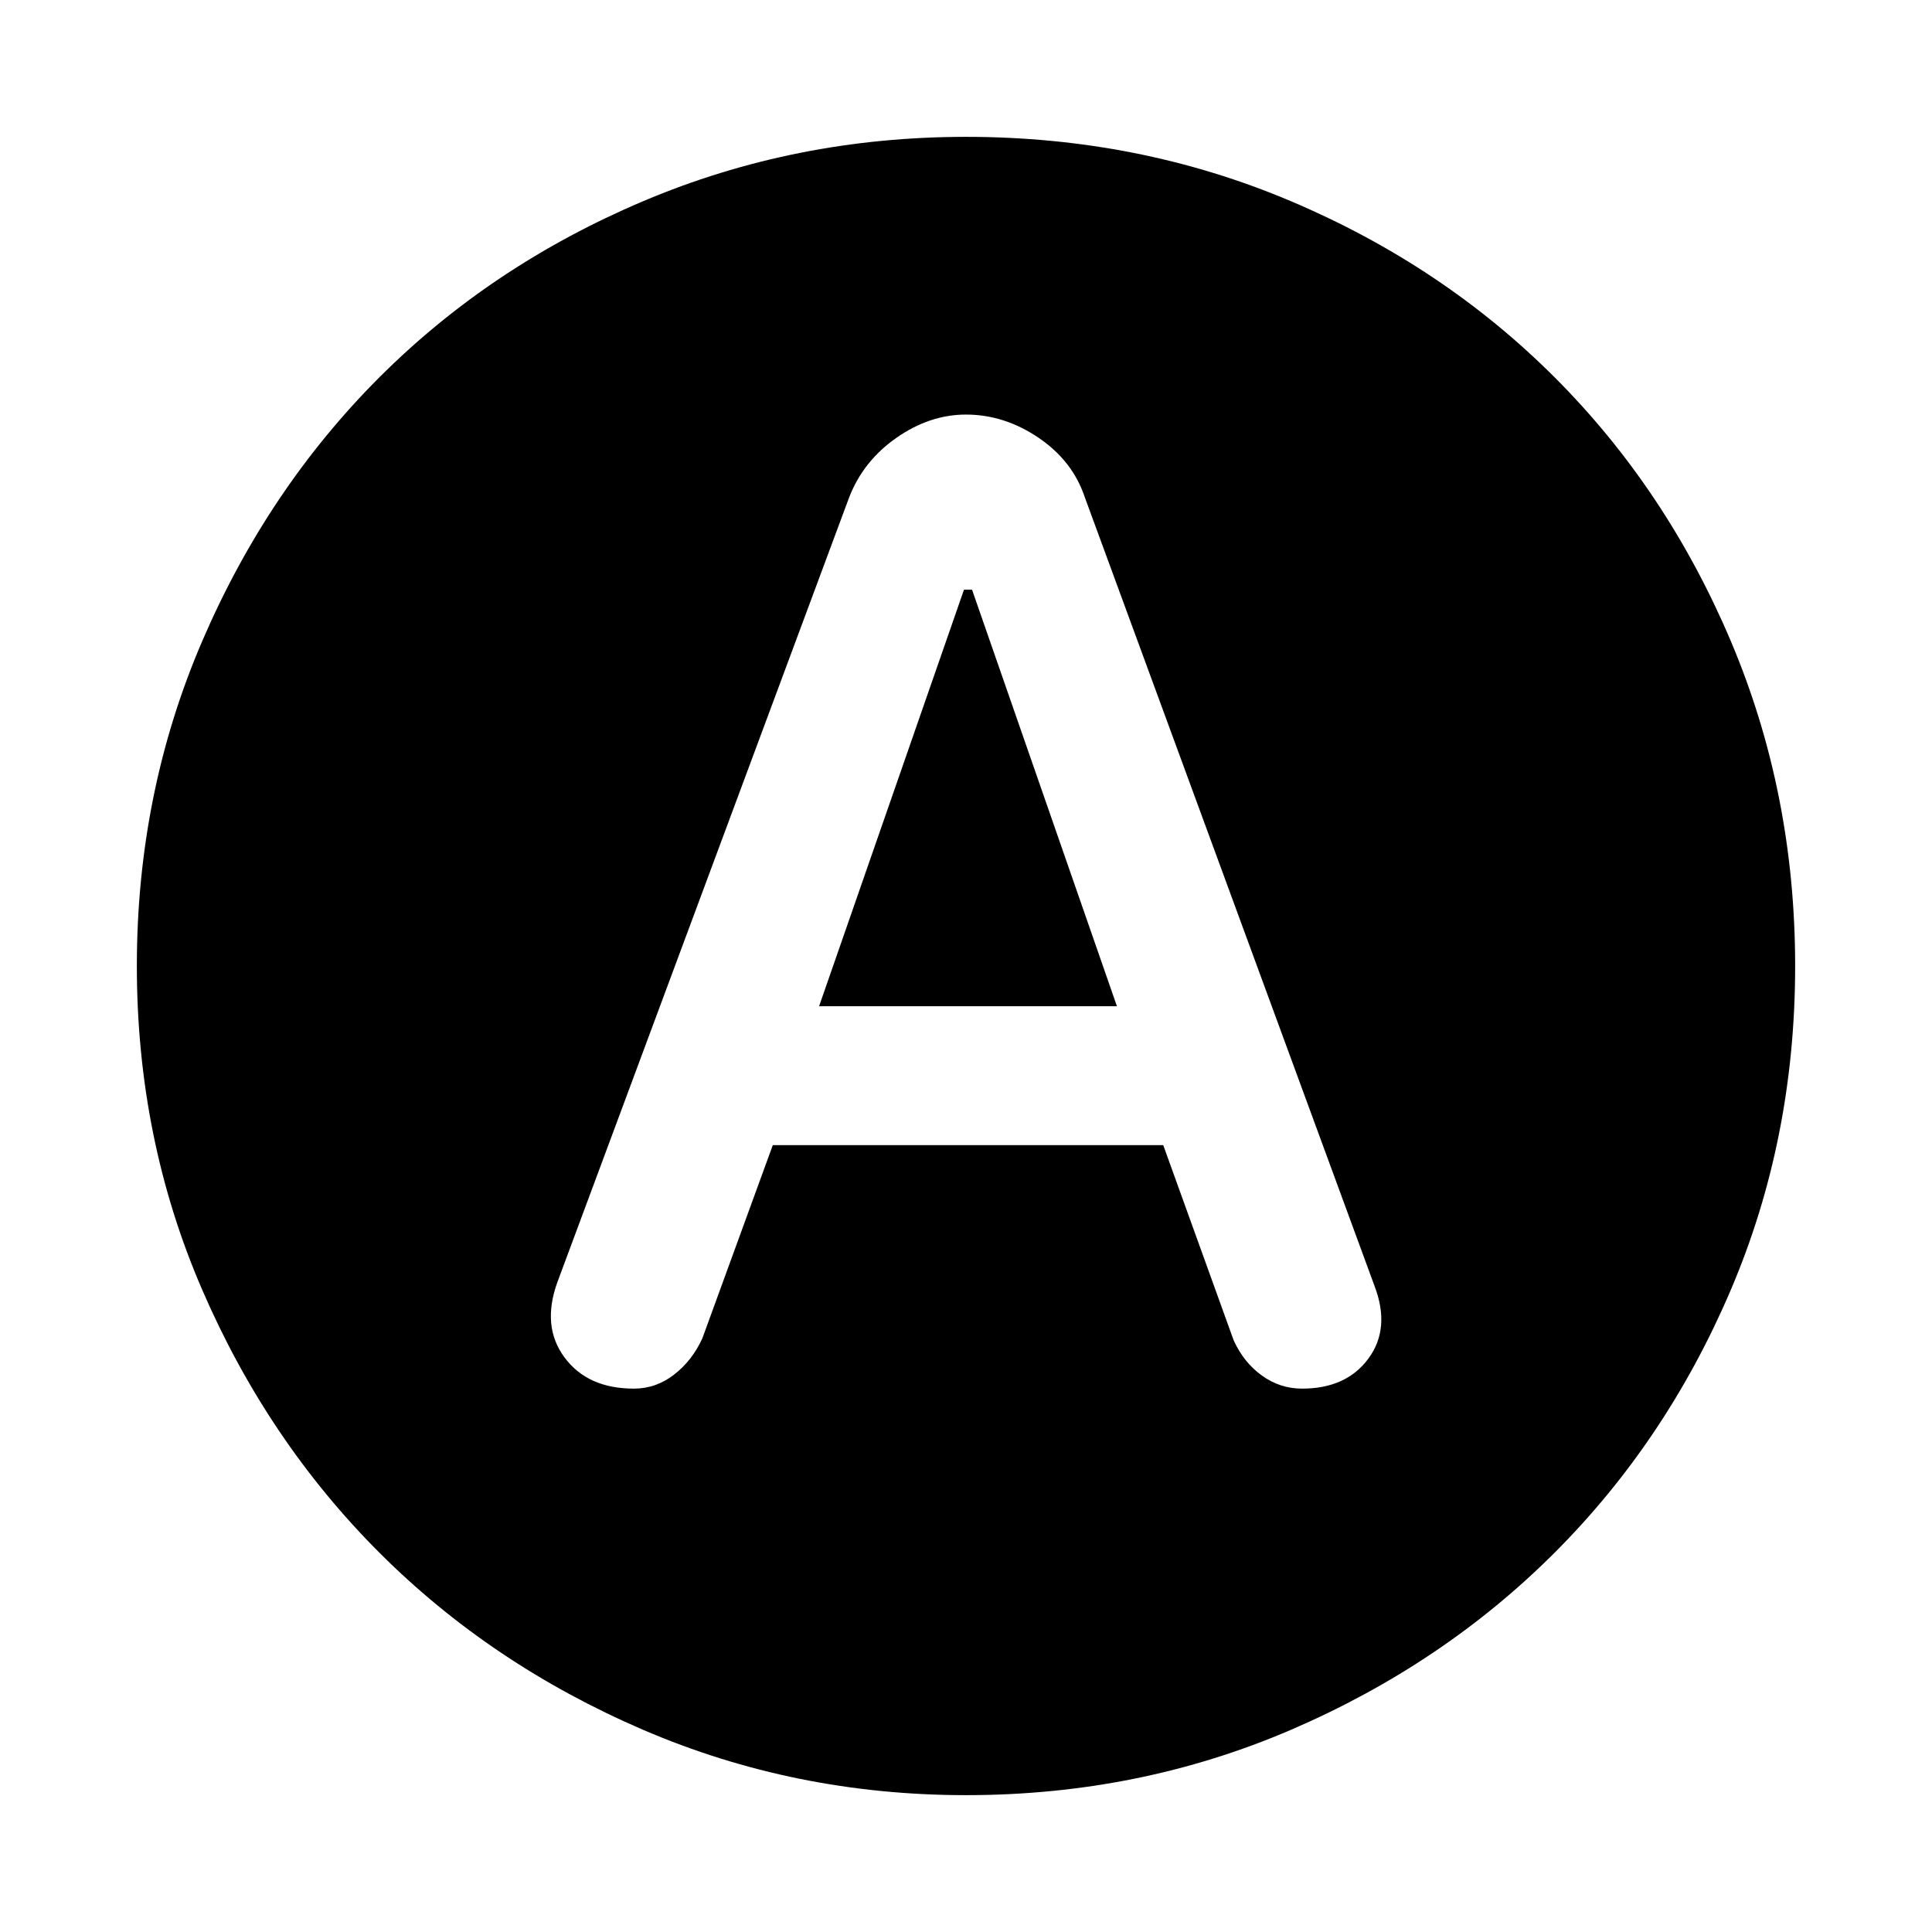 <svg xmlns="http://www.w3.org/2000/svg" height="24" width="24"><path d="M7.875 17.25Q8.15 17.25 8.375 17.075Q8.6 16.9 8.725 16.625L9.6 14.225H14.45L15.325 16.65Q15.45 16.925 15.675 17.087Q15.9 17.25 16.175 17.25Q16.725 17.25 17 16.875Q17.275 16.5 17.075 15.975L13.475 6.175Q13.325 5.725 12.9 5.437Q12.475 5.15 12 5.15Q11.55 5.15 11.138 5.437Q10.725 5.725 10.55 6.175L6.925 15.925Q6.725 16.475 7.013 16.863Q7.3 17.25 7.875 17.25ZM10.175 12.5 11.975 7.325H12.075L13.875 12.5ZM12 22.3Q9.875 22.3 7.988 21.488Q6.1 20.675 4.713 19.288Q3.325 17.9 2.513 16.025Q1.7 14.15 1.7 12Q1.7 9.85 2.513 7.962Q3.325 6.075 4.713 4.687Q6.1 3.3 7.988 2.5Q9.875 1.7 12 1.7Q14.15 1.7 16.038 2.5Q17.925 3.3 19.312 4.687Q20.7 6.075 21.5 7.962Q22.3 9.85 22.3 12Q22.3 14.15 21.5 16.025Q20.7 17.9 19.312 19.288Q17.925 20.675 16.038 21.488Q14.15 22.3 12 22.3Z"/></svg>